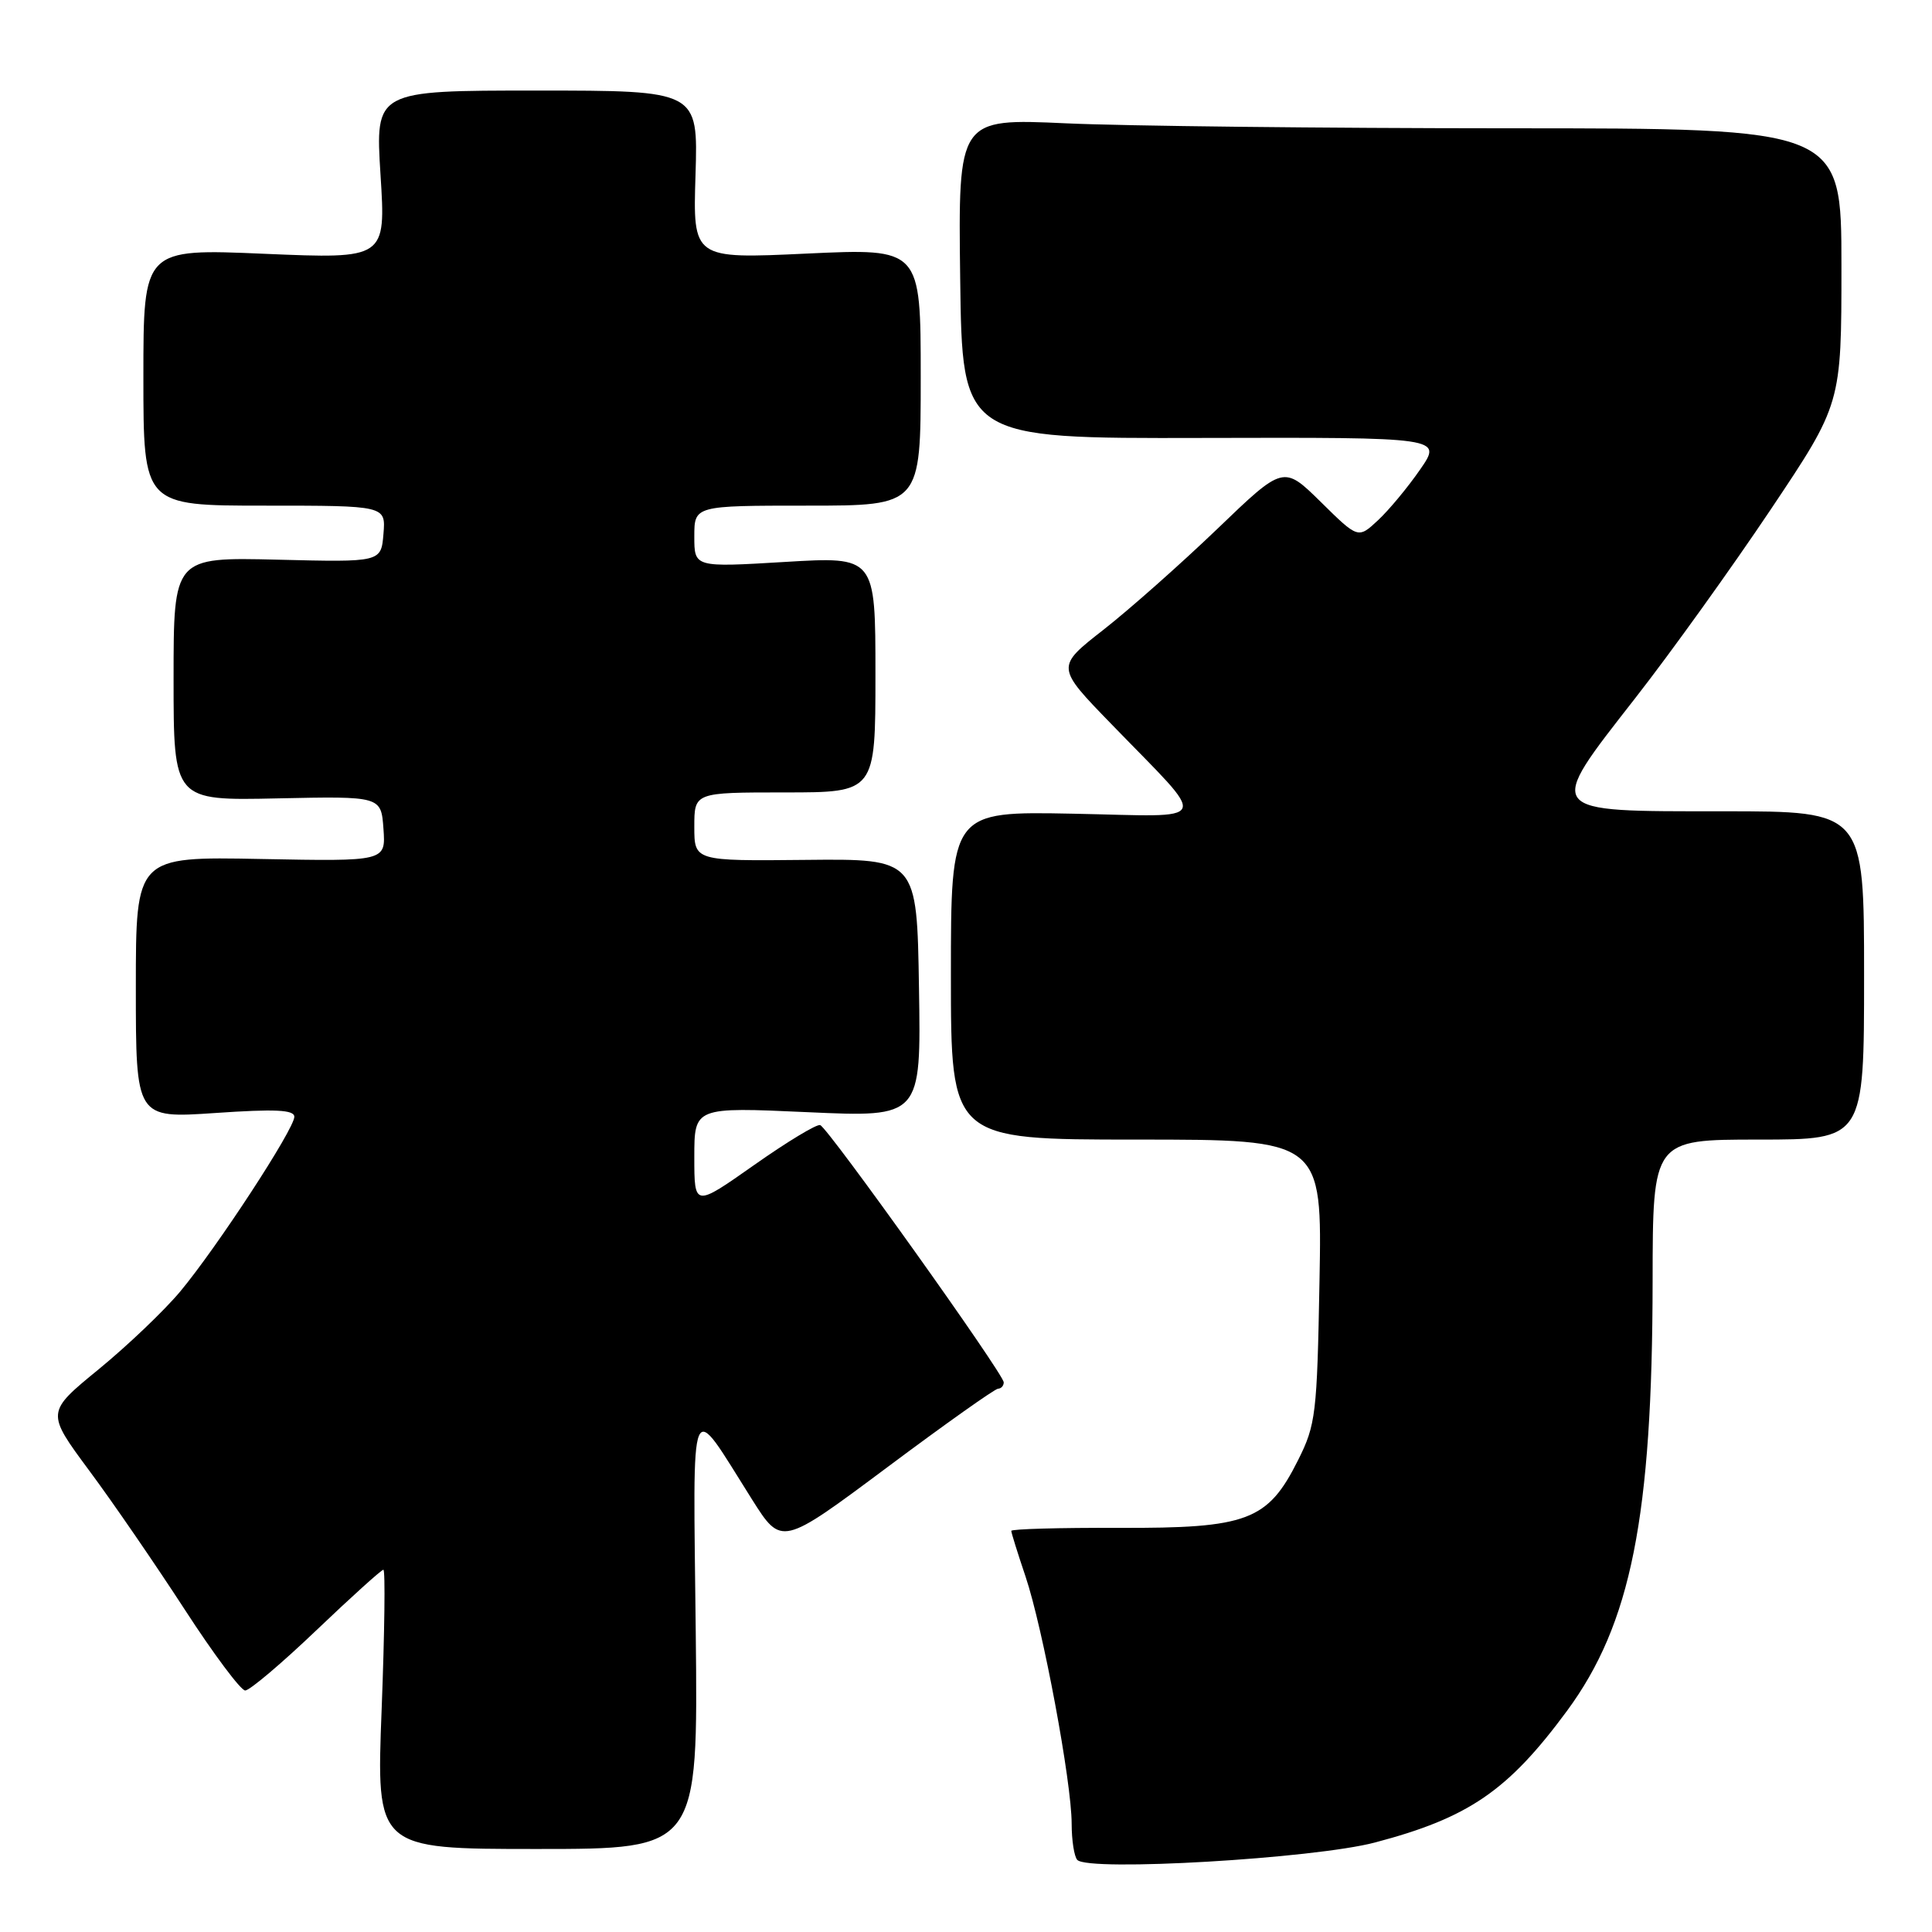 <?xml version="1.0" encoding="UTF-8" standalone="no"?>
<!DOCTYPE svg PUBLIC "-//W3C//DTD SVG 1.1//EN" "http://www.w3.org/Graphics/SVG/1.1/DTD/svg11.dtd" >
<svg xmlns="http://www.w3.org/2000/svg" xmlns:xlink="http://www.w3.org/1999/xlink" version="1.1" viewBox="0 0 256 256">
 <g >
 <path fill="currentColor"
d=" M 182.19 244.14 C 194.60 240.87 199.82 237.29 207.62 226.72 C 216.12 215.19 218.95 201.03 218.98 169.75 C 219.00 151.00 219.00 151.00 233.00 151.00 C 247.00 151.00 247.00 151.00 247.00 129.25 C 247.00 107.50 247.00 107.50 228.37 107.50 C 204.44 107.50 204.71 107.85 216.73 92.44 C 221.43 86.42 229.48 75.20 234.63 67.51 C 244.00 53.51 244.00 53.51 244.00 35.26 C 244.00 17.00 244.00 17.00 199.75 17.00 C 175.41 16.99 149.08 16.70 141.23 16.34 C 126.96 15.69 126.96 15.69 127.23 36.90 C 127.50 58.11 127.50 58.11 159.32 58.03 C 191.13 57.95 191.13 57.95 188.17 62.22 C 186.54 64.58 184.03 67.60 182.59 68.94 C 179.96 71.39 179.96 71.39 175.02 66.52 C 170.07 61.65 170.07 61.65 161.29 70.09 C 156.45 74.73 149.67 80.74 146.21 83.45 C 139.91 88.37 139.91 88.37 147.25 95.93 C 160.38 109.49 160.93 108.19 142.22 107.82 C 126.00 107.50 126.00 107.50 126.00 129.25 C 126.00 151.00 126.00 151.00 150.59 151.00 C 175.19 151.00 175.19 151.00 174.84 169.75 C 174.52 187.39 174.35 188.79 172.00 193.48 C 167.98 201.51 165.31 202.51 148.25 202.45 C 140.41 202.42 134.00 202.60 134.00 202.85 C 134.00 203.09 134.85 205.82 135.89 208.90 C 138.19 215.73 142.00 236.15 142.00 241.65 C 142.00 243.86 142.34 246.02 142.75 246.45 C 144.25 248.02 174.12 246.27 182.19 244.14 Z  M 92.19 216.29 C 91.84 183.73 91.18 185.28 99.65 198.69 C 103.56 204.87 103.56 204.87 117.53 194.45 C 125.21 188.71 131.84 184.01 132.25 184.01 C 132.66 184.00 133.00 183.62 133.00 183.17 C 133.00 182.06 109.73 149.45 108.68 149.08 C 108.22 148.92 104.29 151.30 99.93 154.37 C 92.00 159.95 92.00 159.95 92.00 153.32 C 92.00 146.69 92.00 146.69 107.02 147.37 C 122.05 148.05 122.05 148.05 121.77 130.92 C 121.50 113.79 121.50 113.79 106.75 113.94 C 92.00 114.09 92.00 114.09 92.00 109.55 C 92.00 105.00 92.00 105.00 104.00 105.00 C 116.00 105.00 116.00 105.00 116.00 89.37 C 116.00 73.74 116.00 73.74 104.00 74.46 C 92.00 75.18 92.00 75.18 92.00 71.09 C 92.00 67.00 92.00 67.00 107.00 67.00 C 122.00 67.00 122.00 67.00 122.00 49.95 C 122.00 32.90 122.00 32.90 106.91 33.60 C 91.81 34.31 91.81 34.31 92.16 23.15 C 92.50 12.00 92.50 12.00 71.11 12.00 C 49.72 12.00 49.72 12.00 50.42 23.16 C 51.13 34.31 51.13 34.31 35.06 33.63 C 19.00 32.94 19.00 32.94 19.00 49.97 C 19.00 67.00 19.00 67.00 35.06 67.00 C 51.12 67.00 51.12 67.00 50.81 70.75 C 50.50 74.50 50.50 74.50 36.75 74.16 C 23.00 73.83 23.00 73.83 23.00 89.96 C 23.00 106.09 23.00 106.09 36.75 105.79 C 50.50 105.50 50.50 105.50 50.81 109.82 C 51.12 114.14 51.12 114.14 34.56 113.82 C 18.00 113.50 18.00 113.50 18.00 130.85 C 18.00 148.19 18.00 148.19 28.50 147.48 C 36.47 146.93 39.00 147.05 39.00 147.98 C 39.00 149.60 28.74 165.30 23.88 171.13 C 21.75 173.68 16.88 178.32 13.06 181.45 C 6.11 187.14 6.11 187.14 11.80 194.83 C 14.94 199.05 20.63 207.35 24.47 213.26 C 28.30 219.17 31.91 224.00 32.49 224.00 C 33.08 224.00 37.33 220.40 41.94 216.00 C 46.55 211.60 50.54 208.00 50.80 208.00 C 51.07 208.00 50.96 216.32 50.57 226.50 C 49.85 245.00 49.85 245.00 71.17 245.00 C 92.50 245.00 92.50 245.00 92.19 216.29 Z "/>
</g>
</svg>
